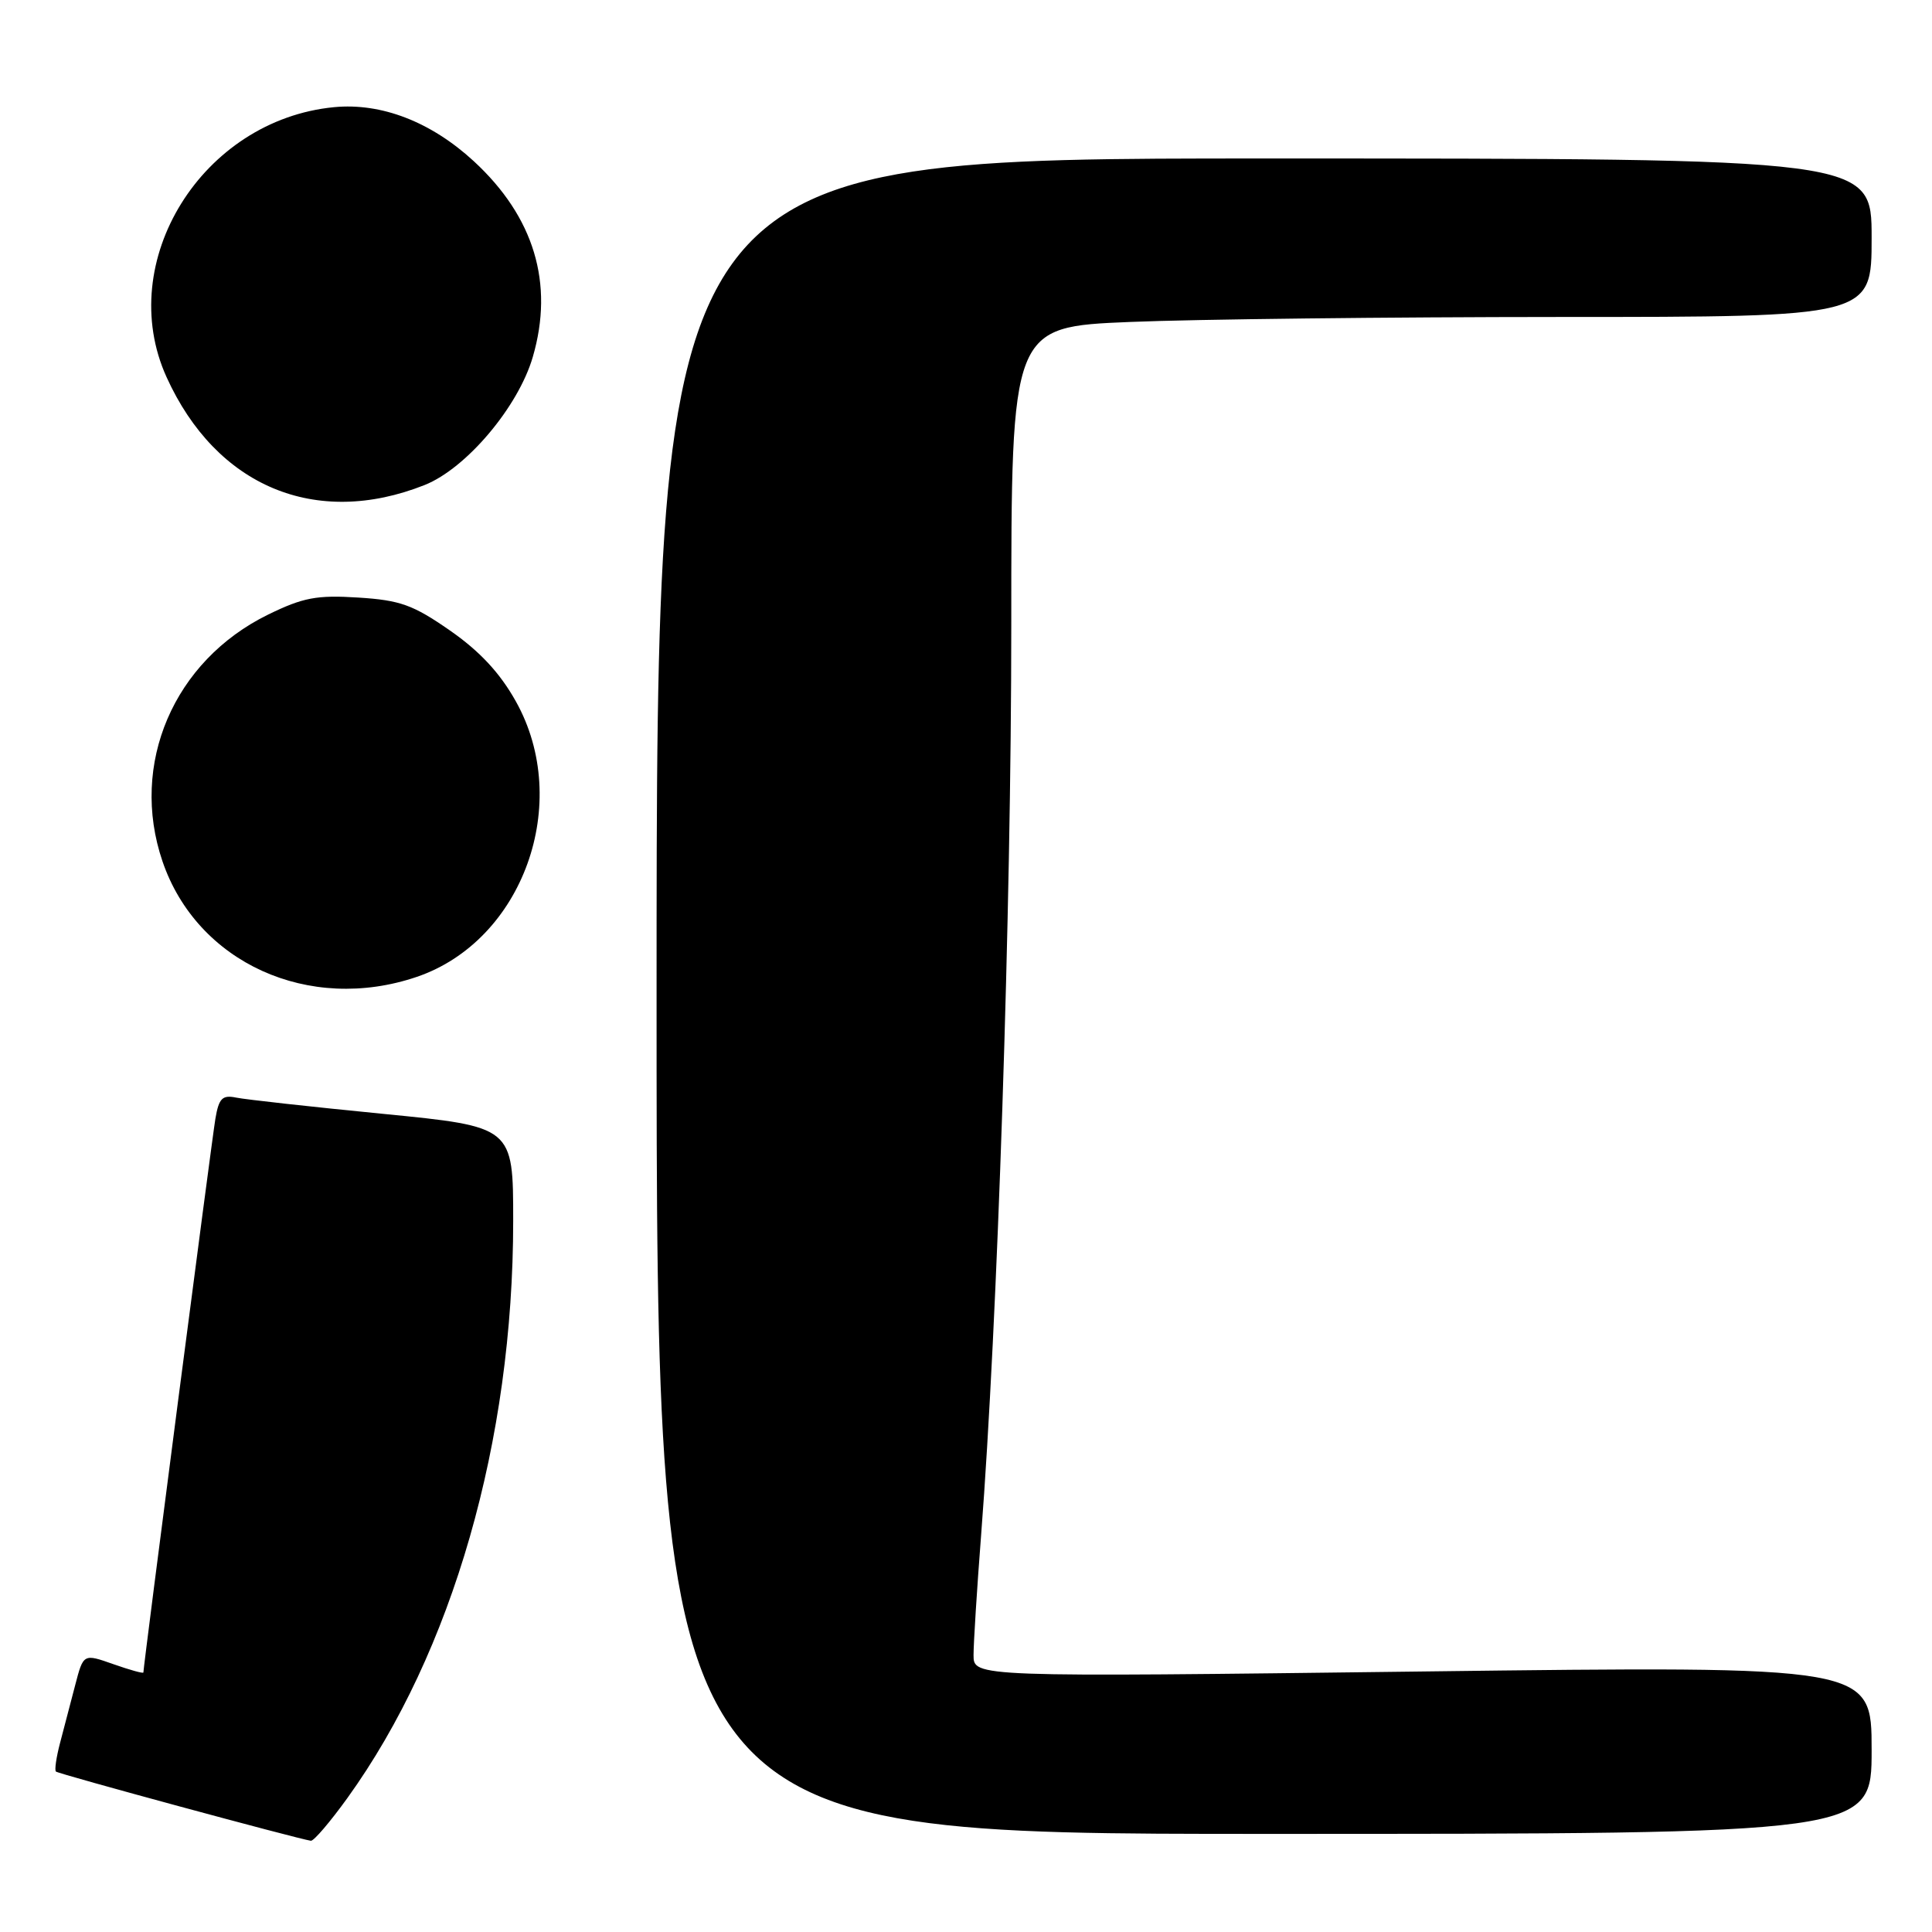 <?xml version="1.0" encoding="UTF-8" standalone="no"?>
<!DOCTYPE svg PUBLIC "-//W3C//DTD SVG 1.1//EN" "http://www.w3.org/Graphics/SVG/1.1/DTD/svg11.dtd" >
<svg xmlns="http://www.w3.org/2000/svg" xmlns:xlink="http://www.w3.org/1999/xlink" version="1.1" viewBox="0 0 256 256">
 <g >
 <path fill="currentColor"
d=" M 46.03 238.25 C 59.97 218.89 68.00 190.94 68.00 161.77 C 68.00 149.29 68.00 149.29 50.75 147.59 C 41.26 146.66 32.51 145.69 31.30 145.44 C 29.46 145.06 29.00 145.52 28.54 148.24 C 28.07 151.01 19.00 220.76 19.00 221.61 C 19.00 221.78 17.21 221.28 15.02 220.51 C 11.05 219.11 11.05 219.11 9.96 223.30 C 9.36 225.61 8.46 229.05 7.96 230.94 C 7.46 232.84 7.21 234.55 7.41 234.74 C 7.73 235.06 39.49 243.67 41.19 243.91 C 41.58 243.96 43.75 241.41 46.03 238.25 Z  M 248.00 231.87 C 248.00 220.74 248.00 220.74 188.50 221.48 C 129.00 222.22 129.00 222.22 129.00 219.31 C 129.00 217.71 129.45 210.57 130.00 203.45 C 132.18 175.33 134.00 120.54 134.00 82.91 C 134.00 43.31 134.00 43.31 149.75 42.66 C 158.41 42.30 184.06 42.01 206.75 42.00 C 248.00 42.00 248.00 42.00 248.00 31.50 C 248.00 21.00 248.00 21.00 167.50 21.00 C 87.00 21.00 87.00 21.00 87.00 132.00 C 87.00 243.00 87.00 243.00 167.50 243.00 C 248.00 243.00 248.00 243.00 248.00 231.87 Z  M 55.23 129.44 C 69.31 124.64 75.88 106.37 68.35 92.93 C 66.25 89.17 63.57 86.29 59.63 83.55 C 54.74 80.15 53.04 79.53 47.47 79.18 C 41.97 78.83 40.17 79.17 35.52 81.44 C 23.01 87.57 17.14 101.26 21.53 114.13 C 26.11 127.57 40.94 134.30 55.23 129.44 Z  M 56.26 64.27 C 61.78 62.08 68.68 53.91 70.60 47.29 C 73.44 37.55 70.77 28.73 62.78 21.36 C 57.11 16.14 50.54 13.60 44.27 14.20 C 26.78 15.89 15.13 34.67 22.07 49.97 C 28.65 64.47 41.84 69.99 56.26 64.27 Z "/>
</g>
</svg>